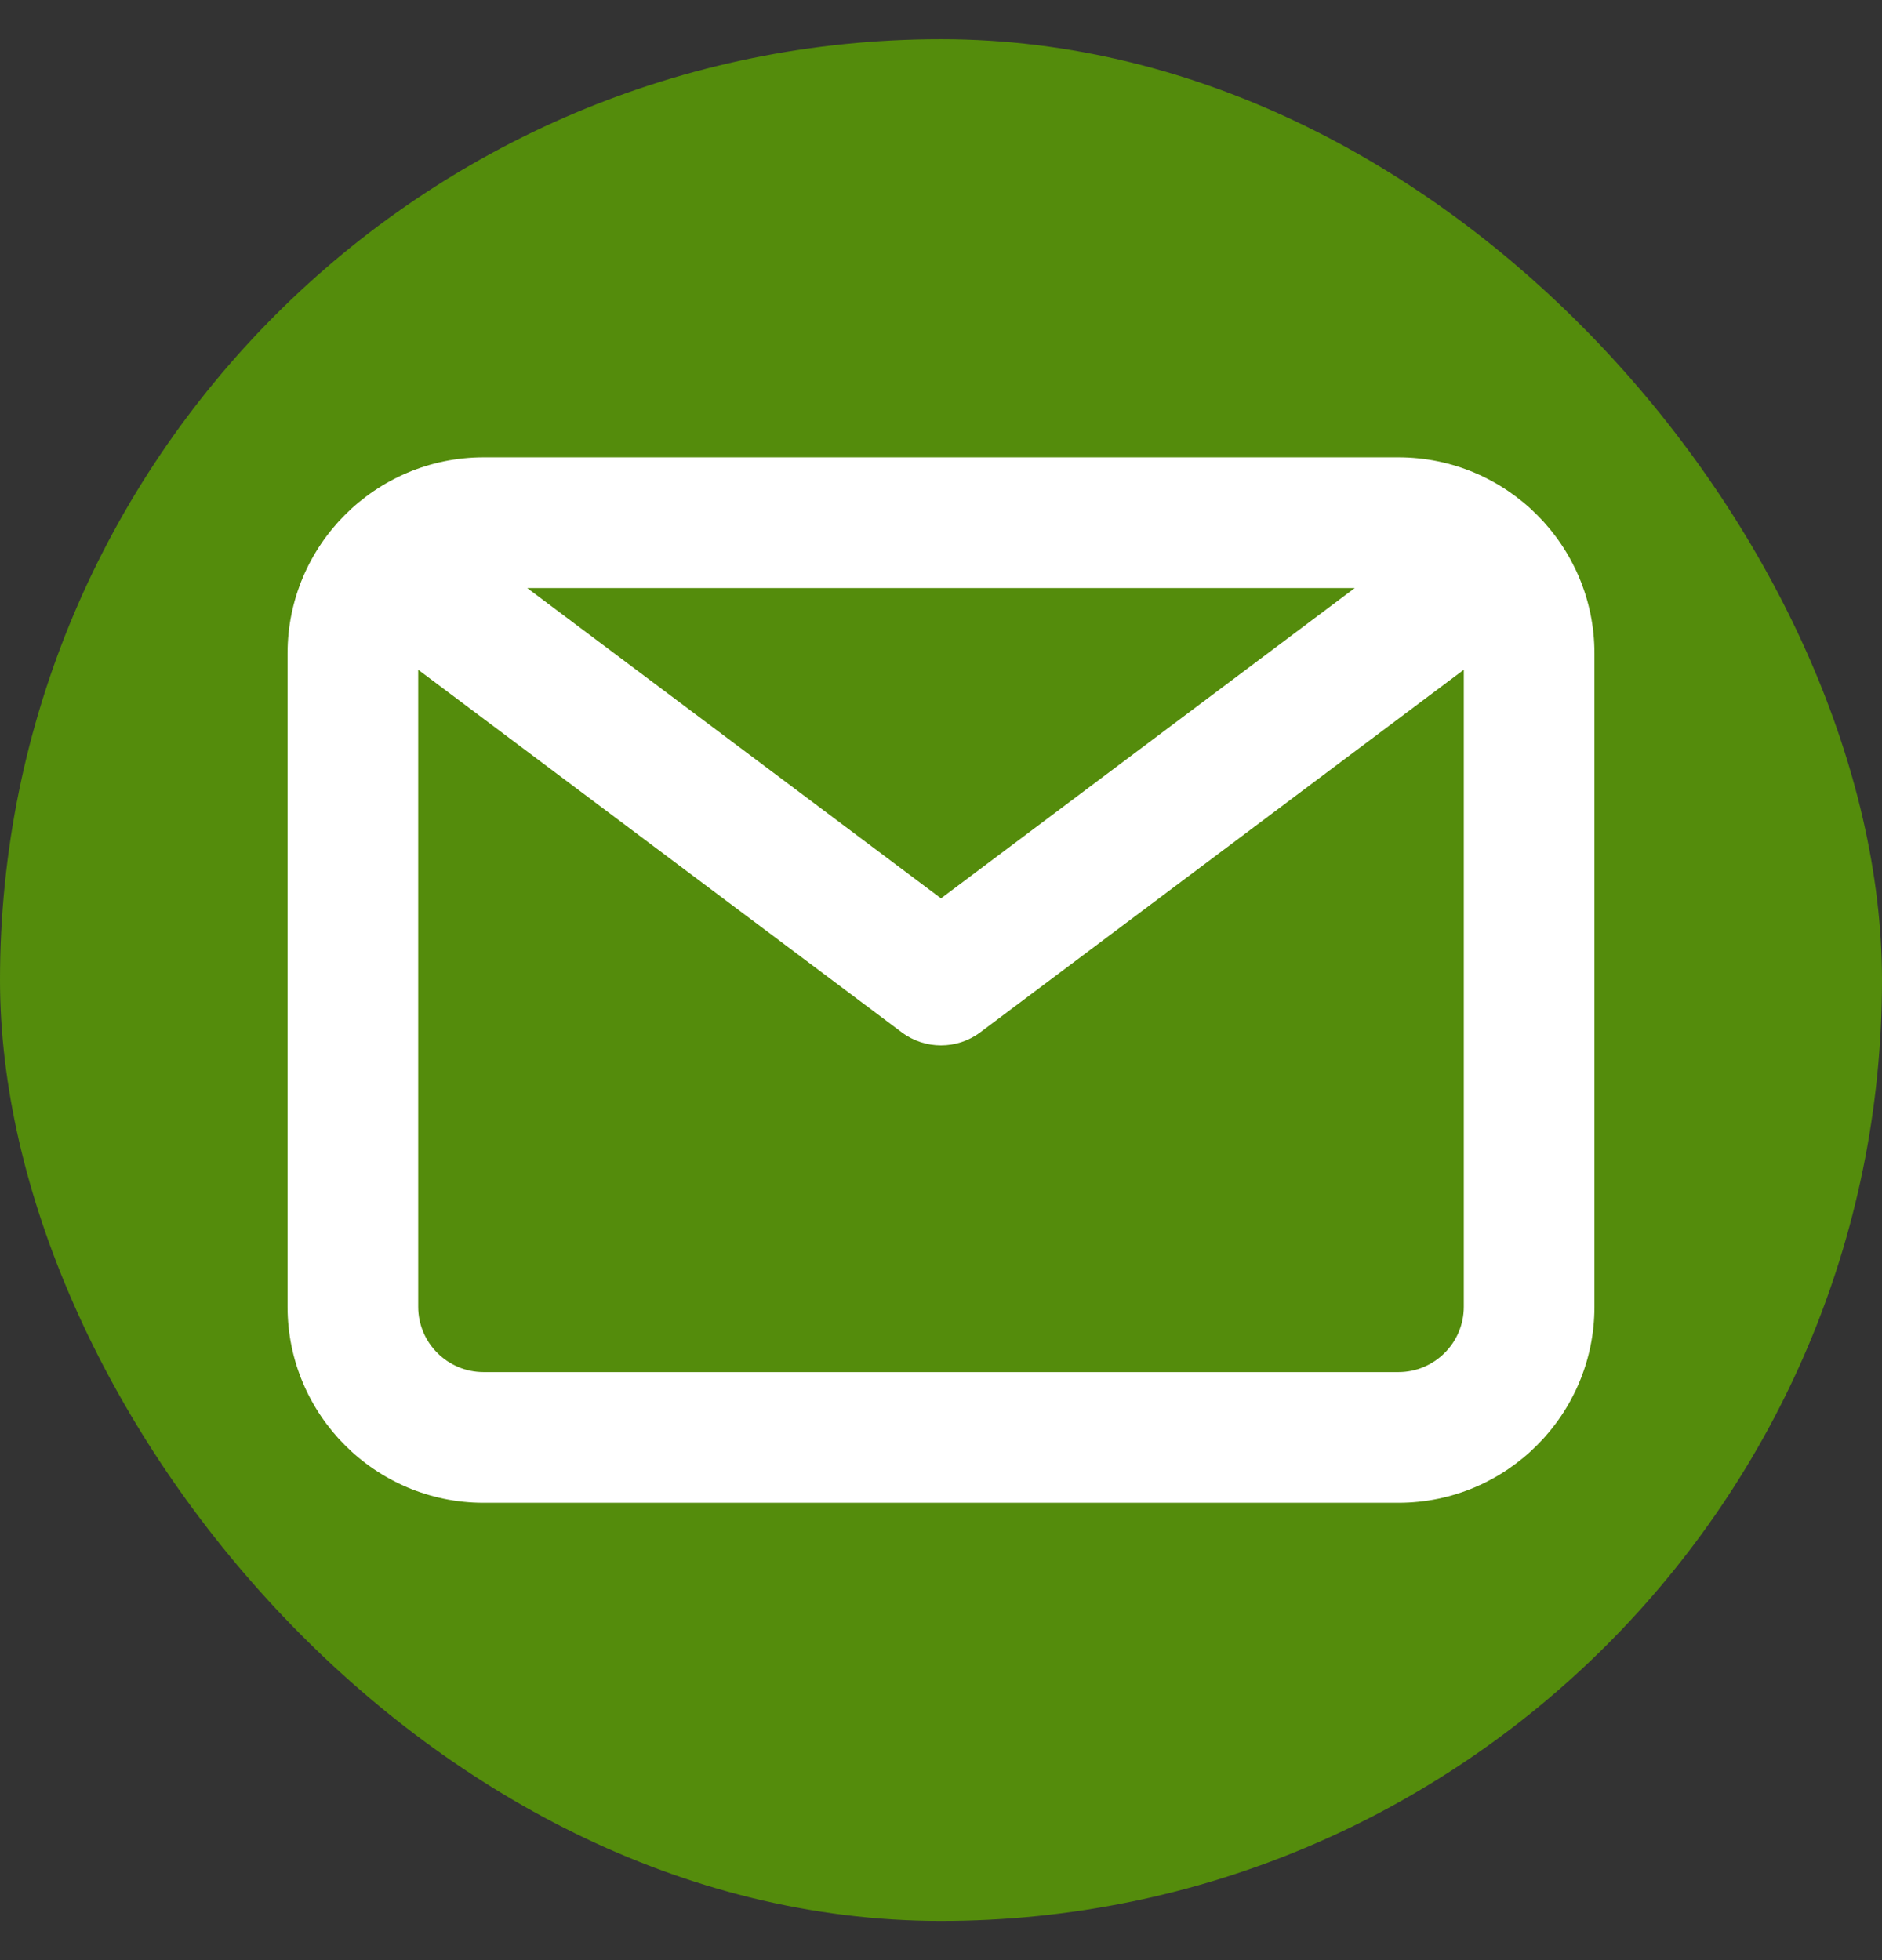 <svg width="24" height="25" viewBox="0 0 24 25" fill="none" xmlns="http://www.w3.org/2000/svg">
<rect x="0" y="0" width="24" height="25" fill="#333333" stroke="none"/>
<rect y="0.5" width="24" height="24" rx="12" fill="#548C0C"/>
<path fill-rule="evenodd" clip-rule="evenodd" d="M17.833 17.5H6.167C5.707 17.5 5.333 17.127 5.333 16.667V8.542L11.5 13.167C11.648 13.278 11.824 13.333 12 13.333C12.176 13.333 12.352 13.278 12.5 13.167L18.667 8.542V16.667C18.667 17.127 18.293 17.5 17.833 17.5ZM17.277 7.5L12 11.458L6.723 7.5H17.277ZM17.833 5.833H6.167C4.788 5.833 3.667 6.955 3.667 8.333V16.667C3.667 18.045 4.788 19.167 6.167 19.167H17.833C19.212 19.167 20.333 18.045 20.333 16.667V8.333C20.333 6.955 19.212 5.833 17.833 5.833Z" fill="white"/>
</svg>
